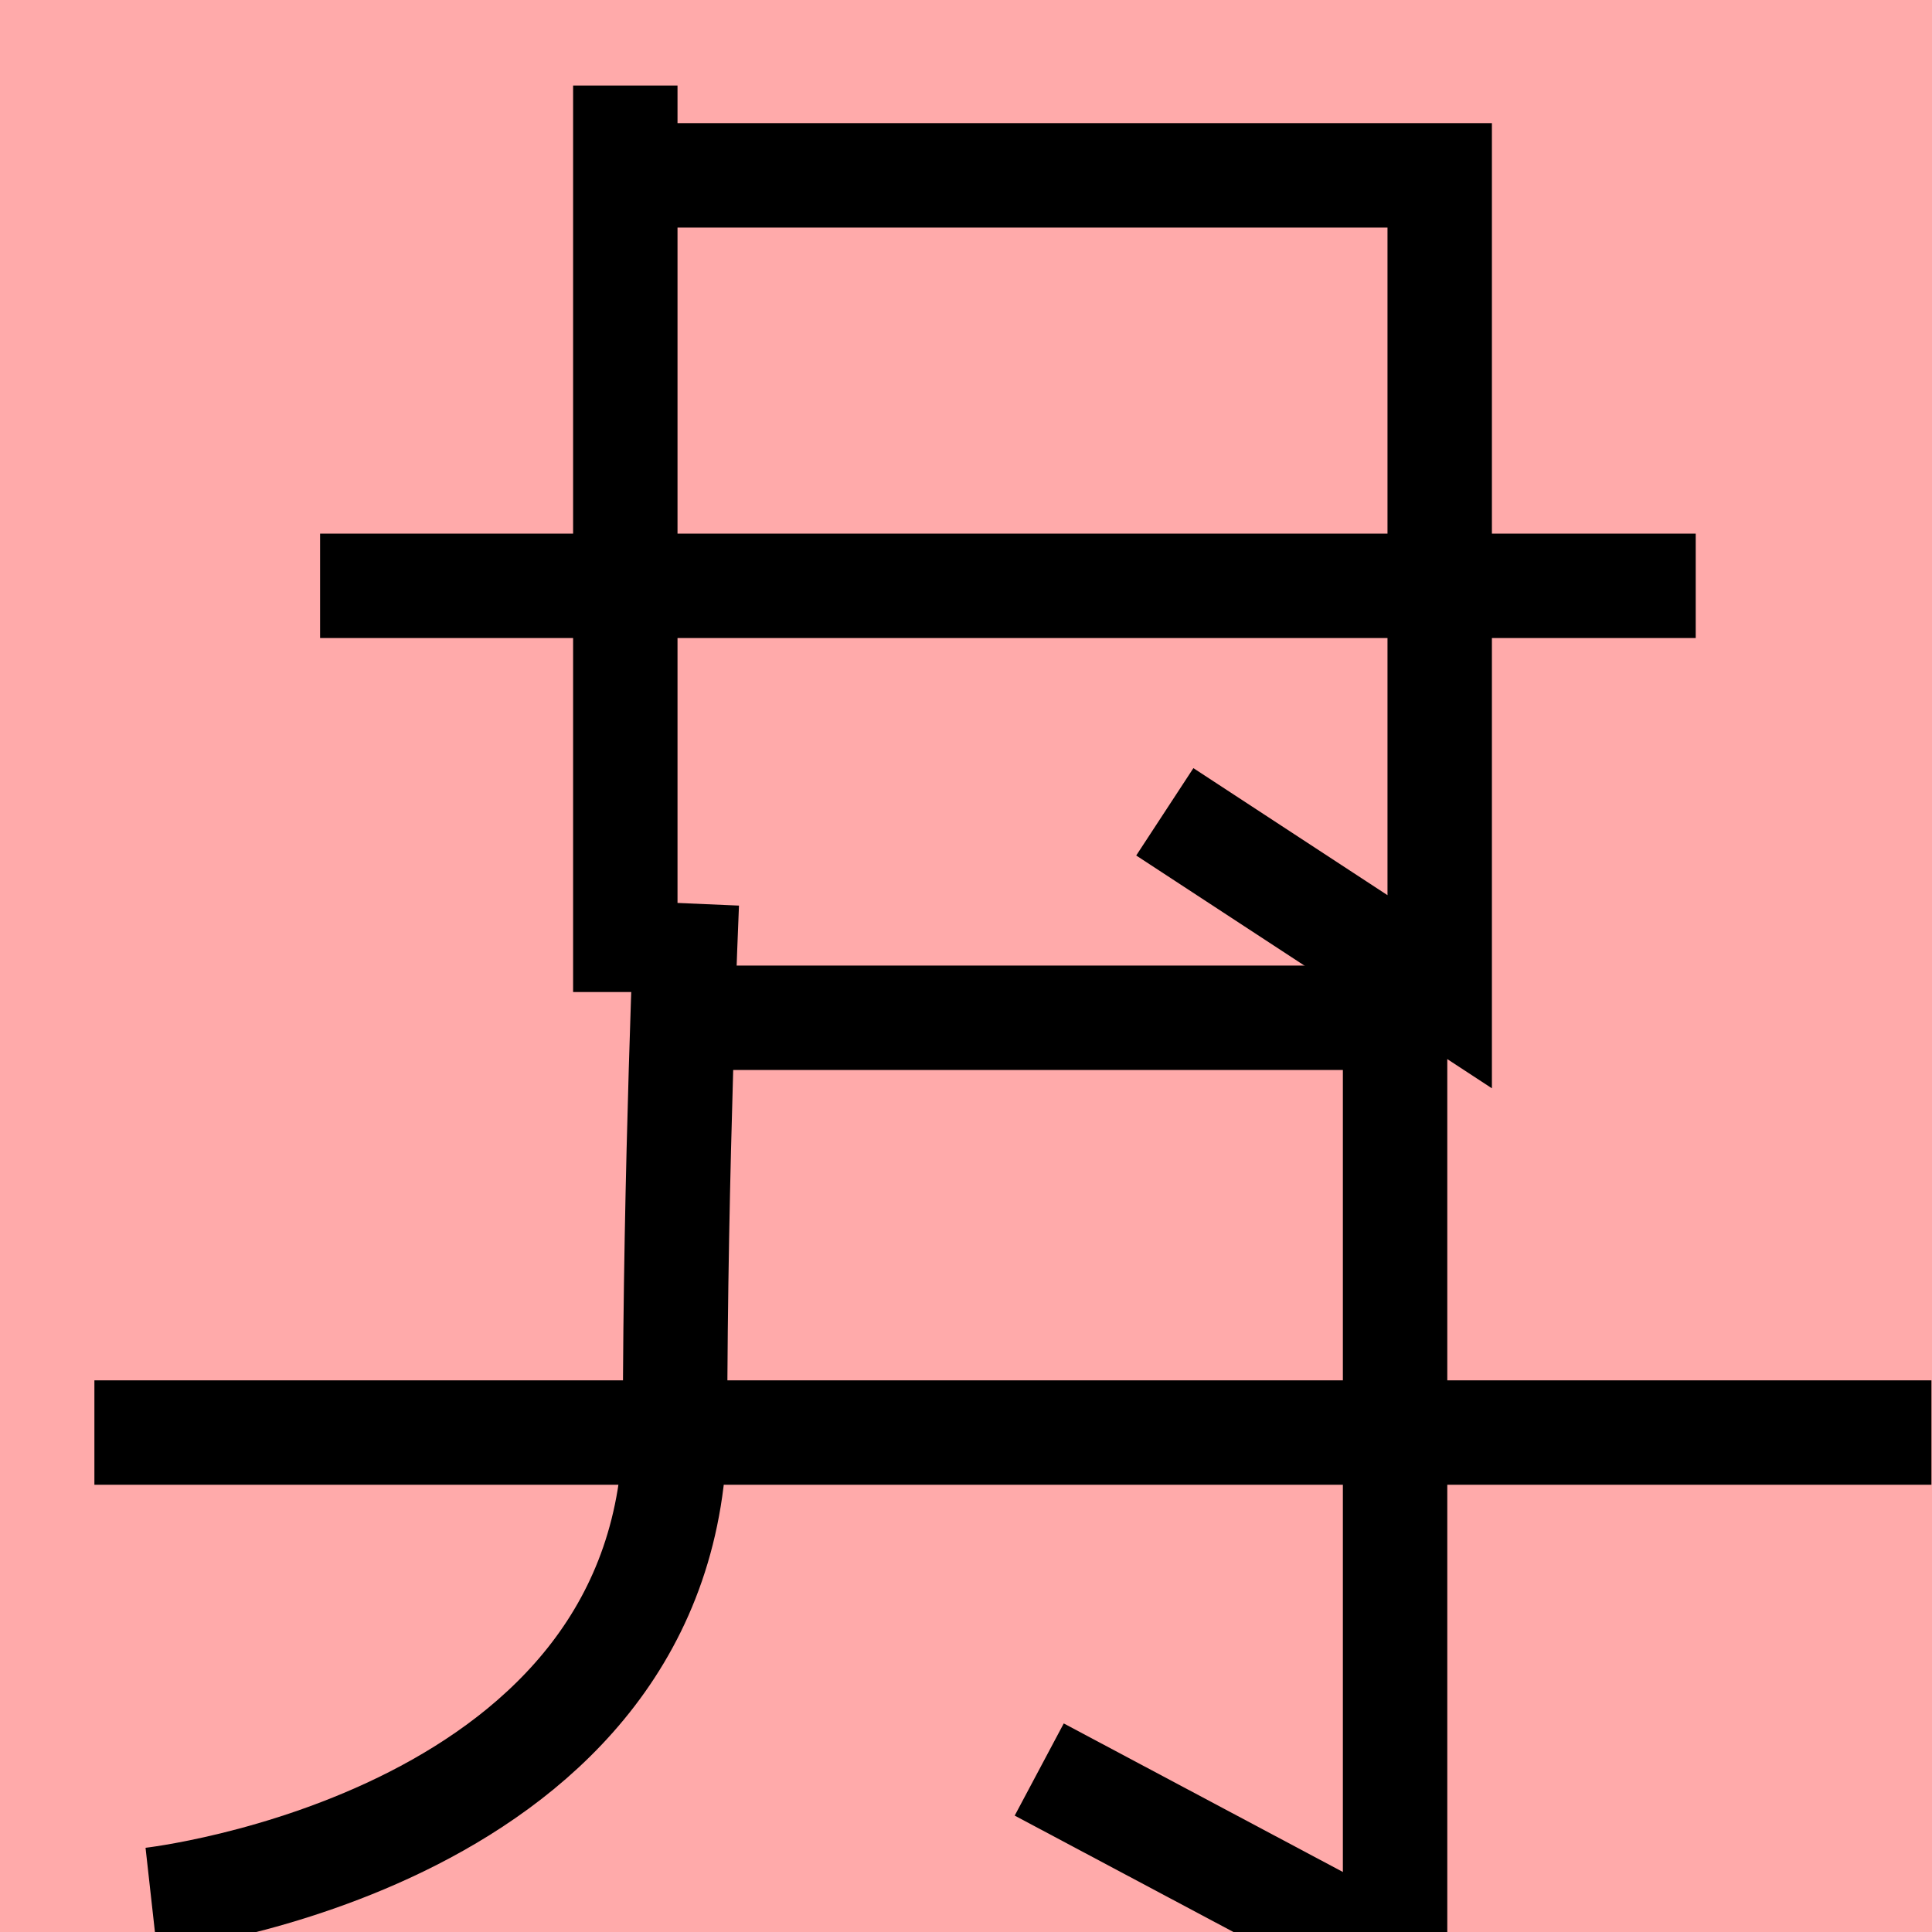 <?xml version="1.0" encoding="UTF-8"?>
<svg width="20mm" height="20mm" version="1.1" viewBox="0 0 6.754 6.754" xmlns="http://www.w3.org/2000/svg">
    <!-- From 来E24 -->
    <path fill="#faa" d="m0 0 h20v20h-20" />
    <g fill="none" stroke="#000" stroke-width=".365" >
        <path d="M4.072 2.838l0.961 0.629v-2.854h-2.854" />
		<path d="M2.186 3.468v-3.169" />
		<path d="M2.401 3.158s-0.041 0.953-0.041 1.819c0 1.46-1.831 1.664-1.831 1.664" />
		<path d="M4.877 3.558v3.29" />
		<path d="M6.752 5.008h-6.422" />
		<path d="M4.877 3.558h-2.457" />
		<path d="M5.928 2.048h-4.809" />
		<path d="M4.877 6.848l-1.244-0.662" />
    </g>
</svg>